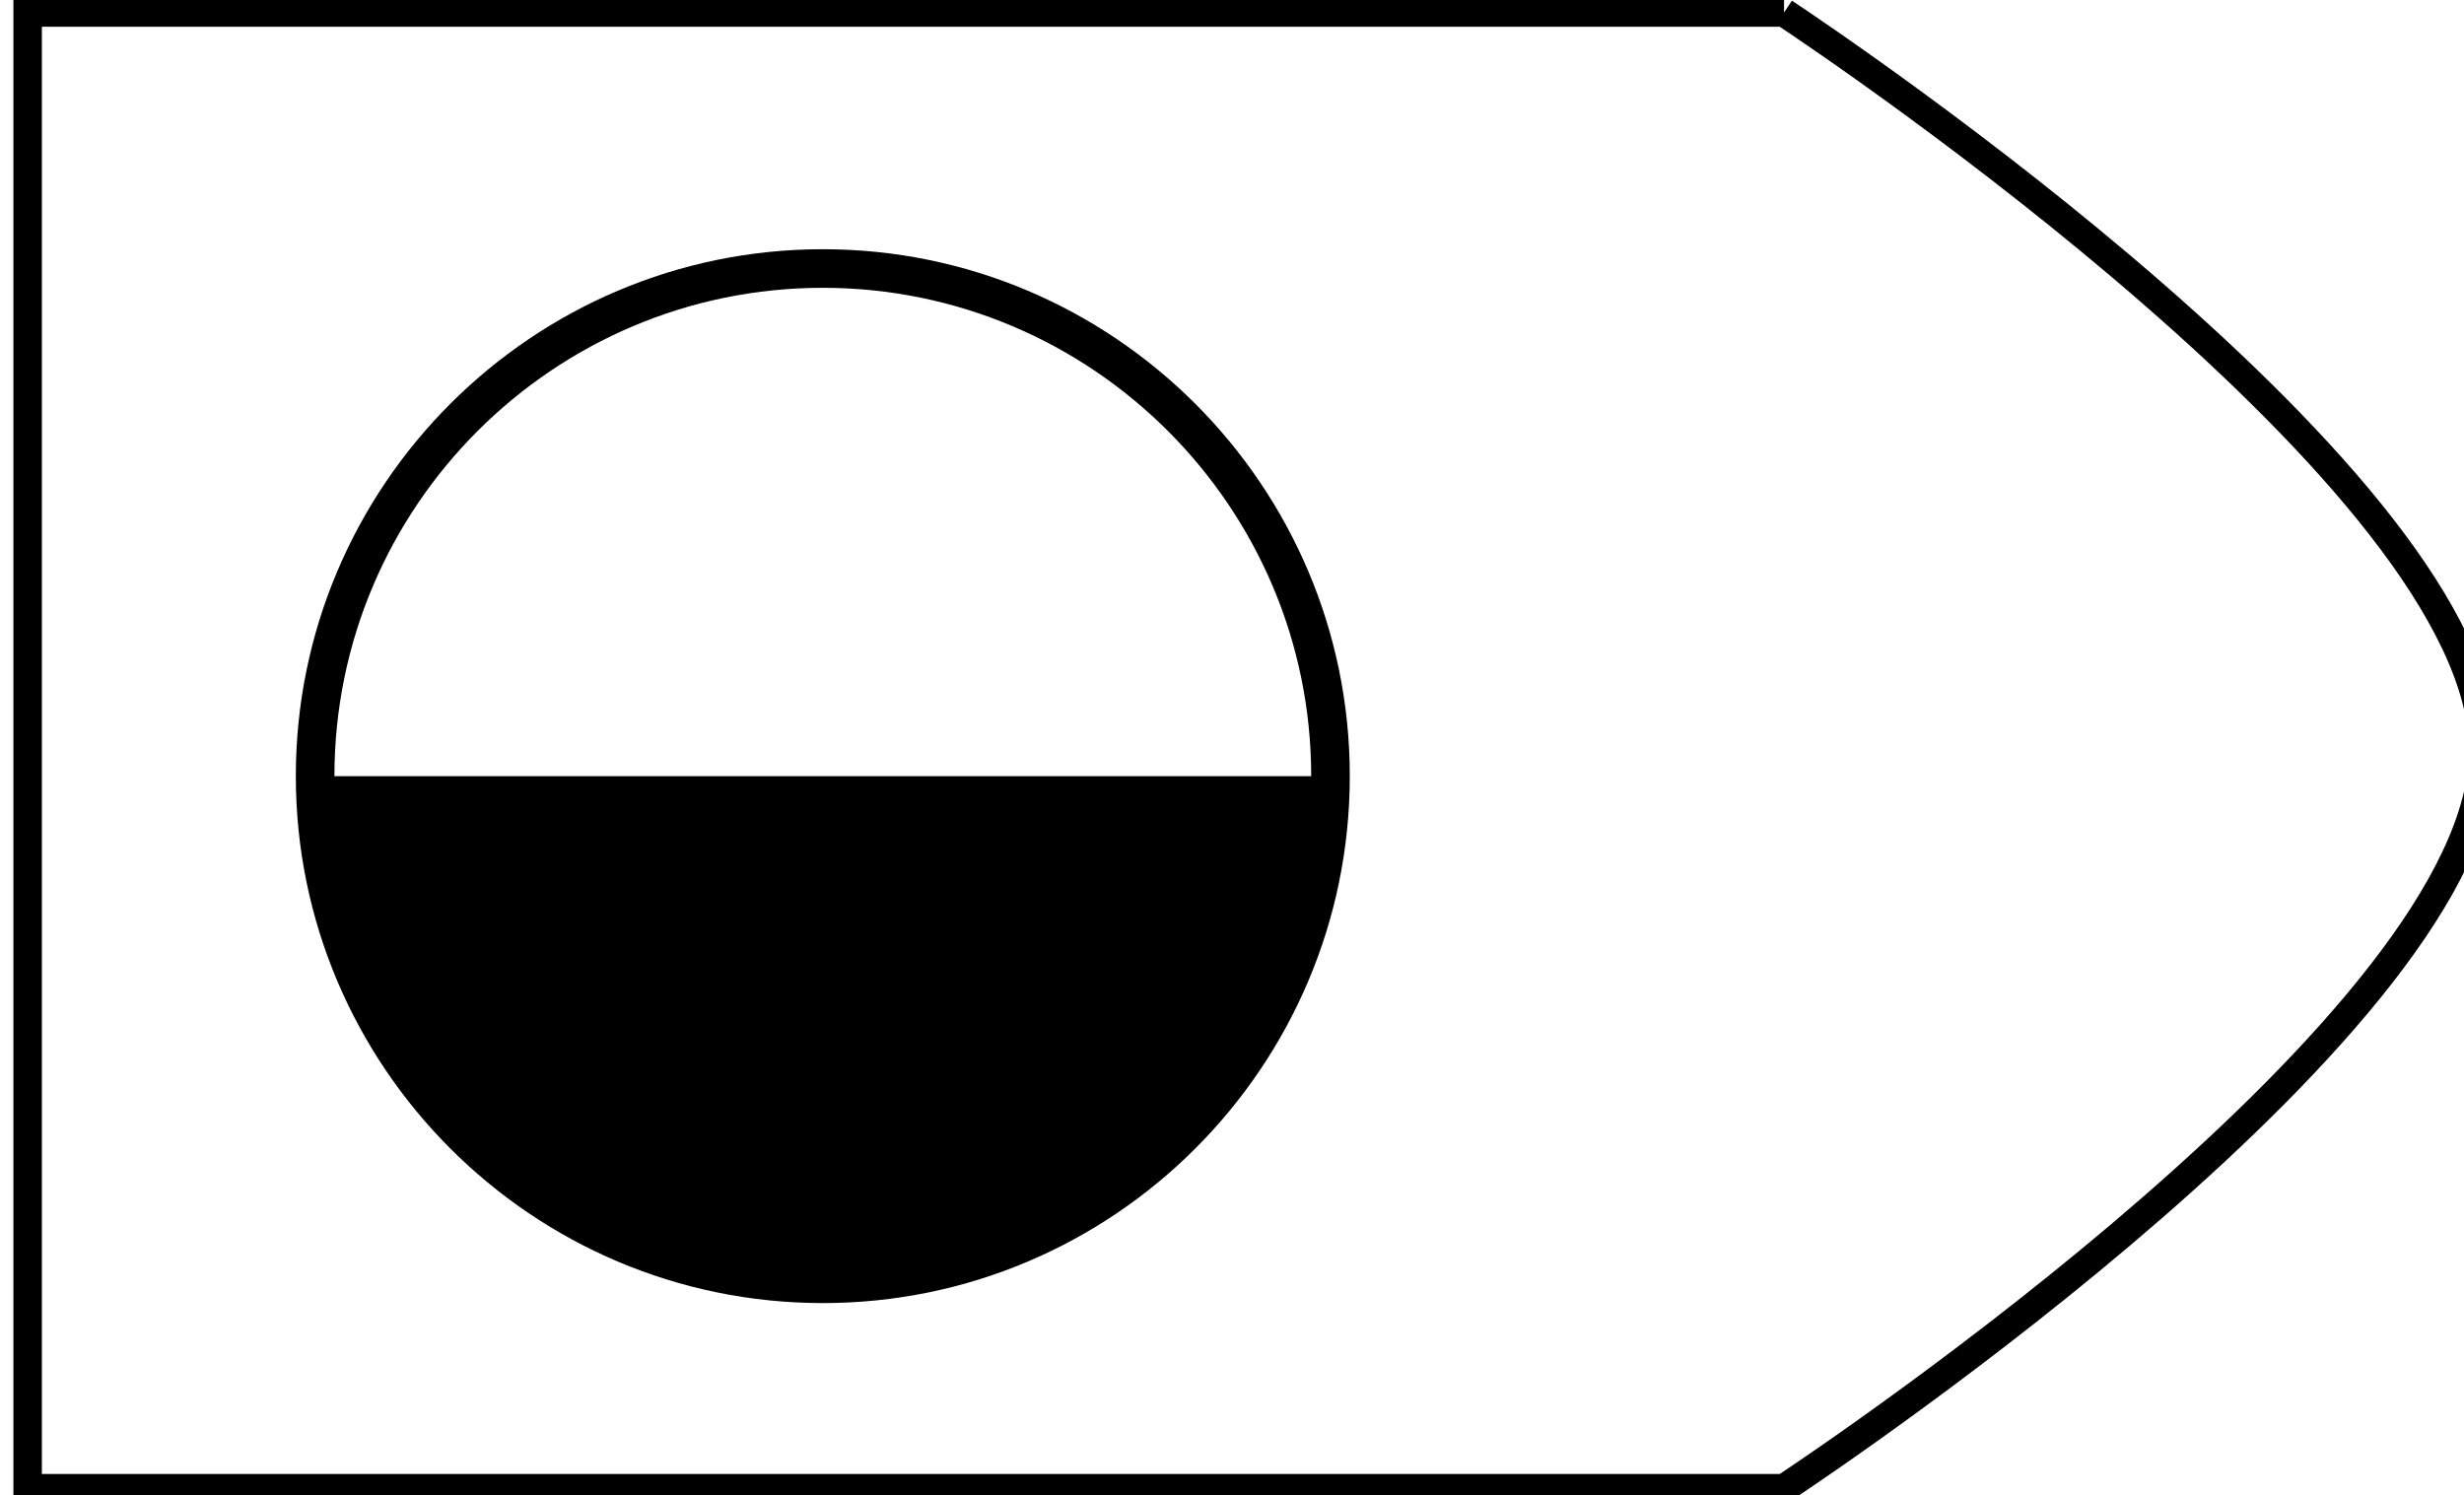 <?xml version="1.0" encoding="utf-8"?>
<!-- Generator: Adobe Illustrator 25.0.0, SVG Export Plug-In . SVG Version: 6.00 Build 0)  -->
<svg version="1.1" xmlns="http://www.w3.org/2000/svg" xmlns:xlink="http://www.w3.org/1999/xlink" x="0px" y="0px"
	 viewBox="0 0 173 105" style="enable-background:new 0 0 173 105;" xml:space="preserve">
<style type="text/css">
	.st0{display:none;}
	.st1{display:inline;fill:#59778E;}
	.st2{fill:#000000;}
	.st3{fill:none;stroke:#000000;stroke-miterlimit:10;}
	.st4{fill:none;stroke:#000000;stroke-width:2;stroke-miterlimit:10;}
	.st5{display:inline;}
	.st6{clip-path:url(#SVGID_1_);}
	.st7{clip-path:url(#SVGID_3_);}
</style>
<g id="Camada_2" class="st0">
	<rect x="-1311.5" y="-209.5" class="st1" width="2269" height="1089"/>
</g>
<g id="Camada_1">
	<g>
		<g>
			<path class="st2" d="M57.77,91.5c-20.4,0-37-16.6-37-37s16.6-37,37-37s37,16.6,37,37S78.17,91.5,57.77,91.5z M57.77,20.21
				c-18.91,0-34.29,15.38-34.29,34.29c0,18.91,15.38,34.29,34.29,34.29S92.06,73.41,92.06,54.5C92.06,35.59,76.67,20.21,57.77,20.21
				z"/>
		</g>
		<g>
			<path class="st2" d="M93.41,54.5c0,19.69-15.96,35.65-35.65,35.65S22.12,74.19,22.12,54.5H93.41z"/>
		</g>
	</g>
	<path class="st4" d="M125.26,0.88c3.59,2.38,49.09,32.97,49.09,51.81s-45.49,49.43-49.09,51.81H1.94V0.88H125.26"/>
</g>
<g id="Camada_3" class="st0">
</g>
</svg>
